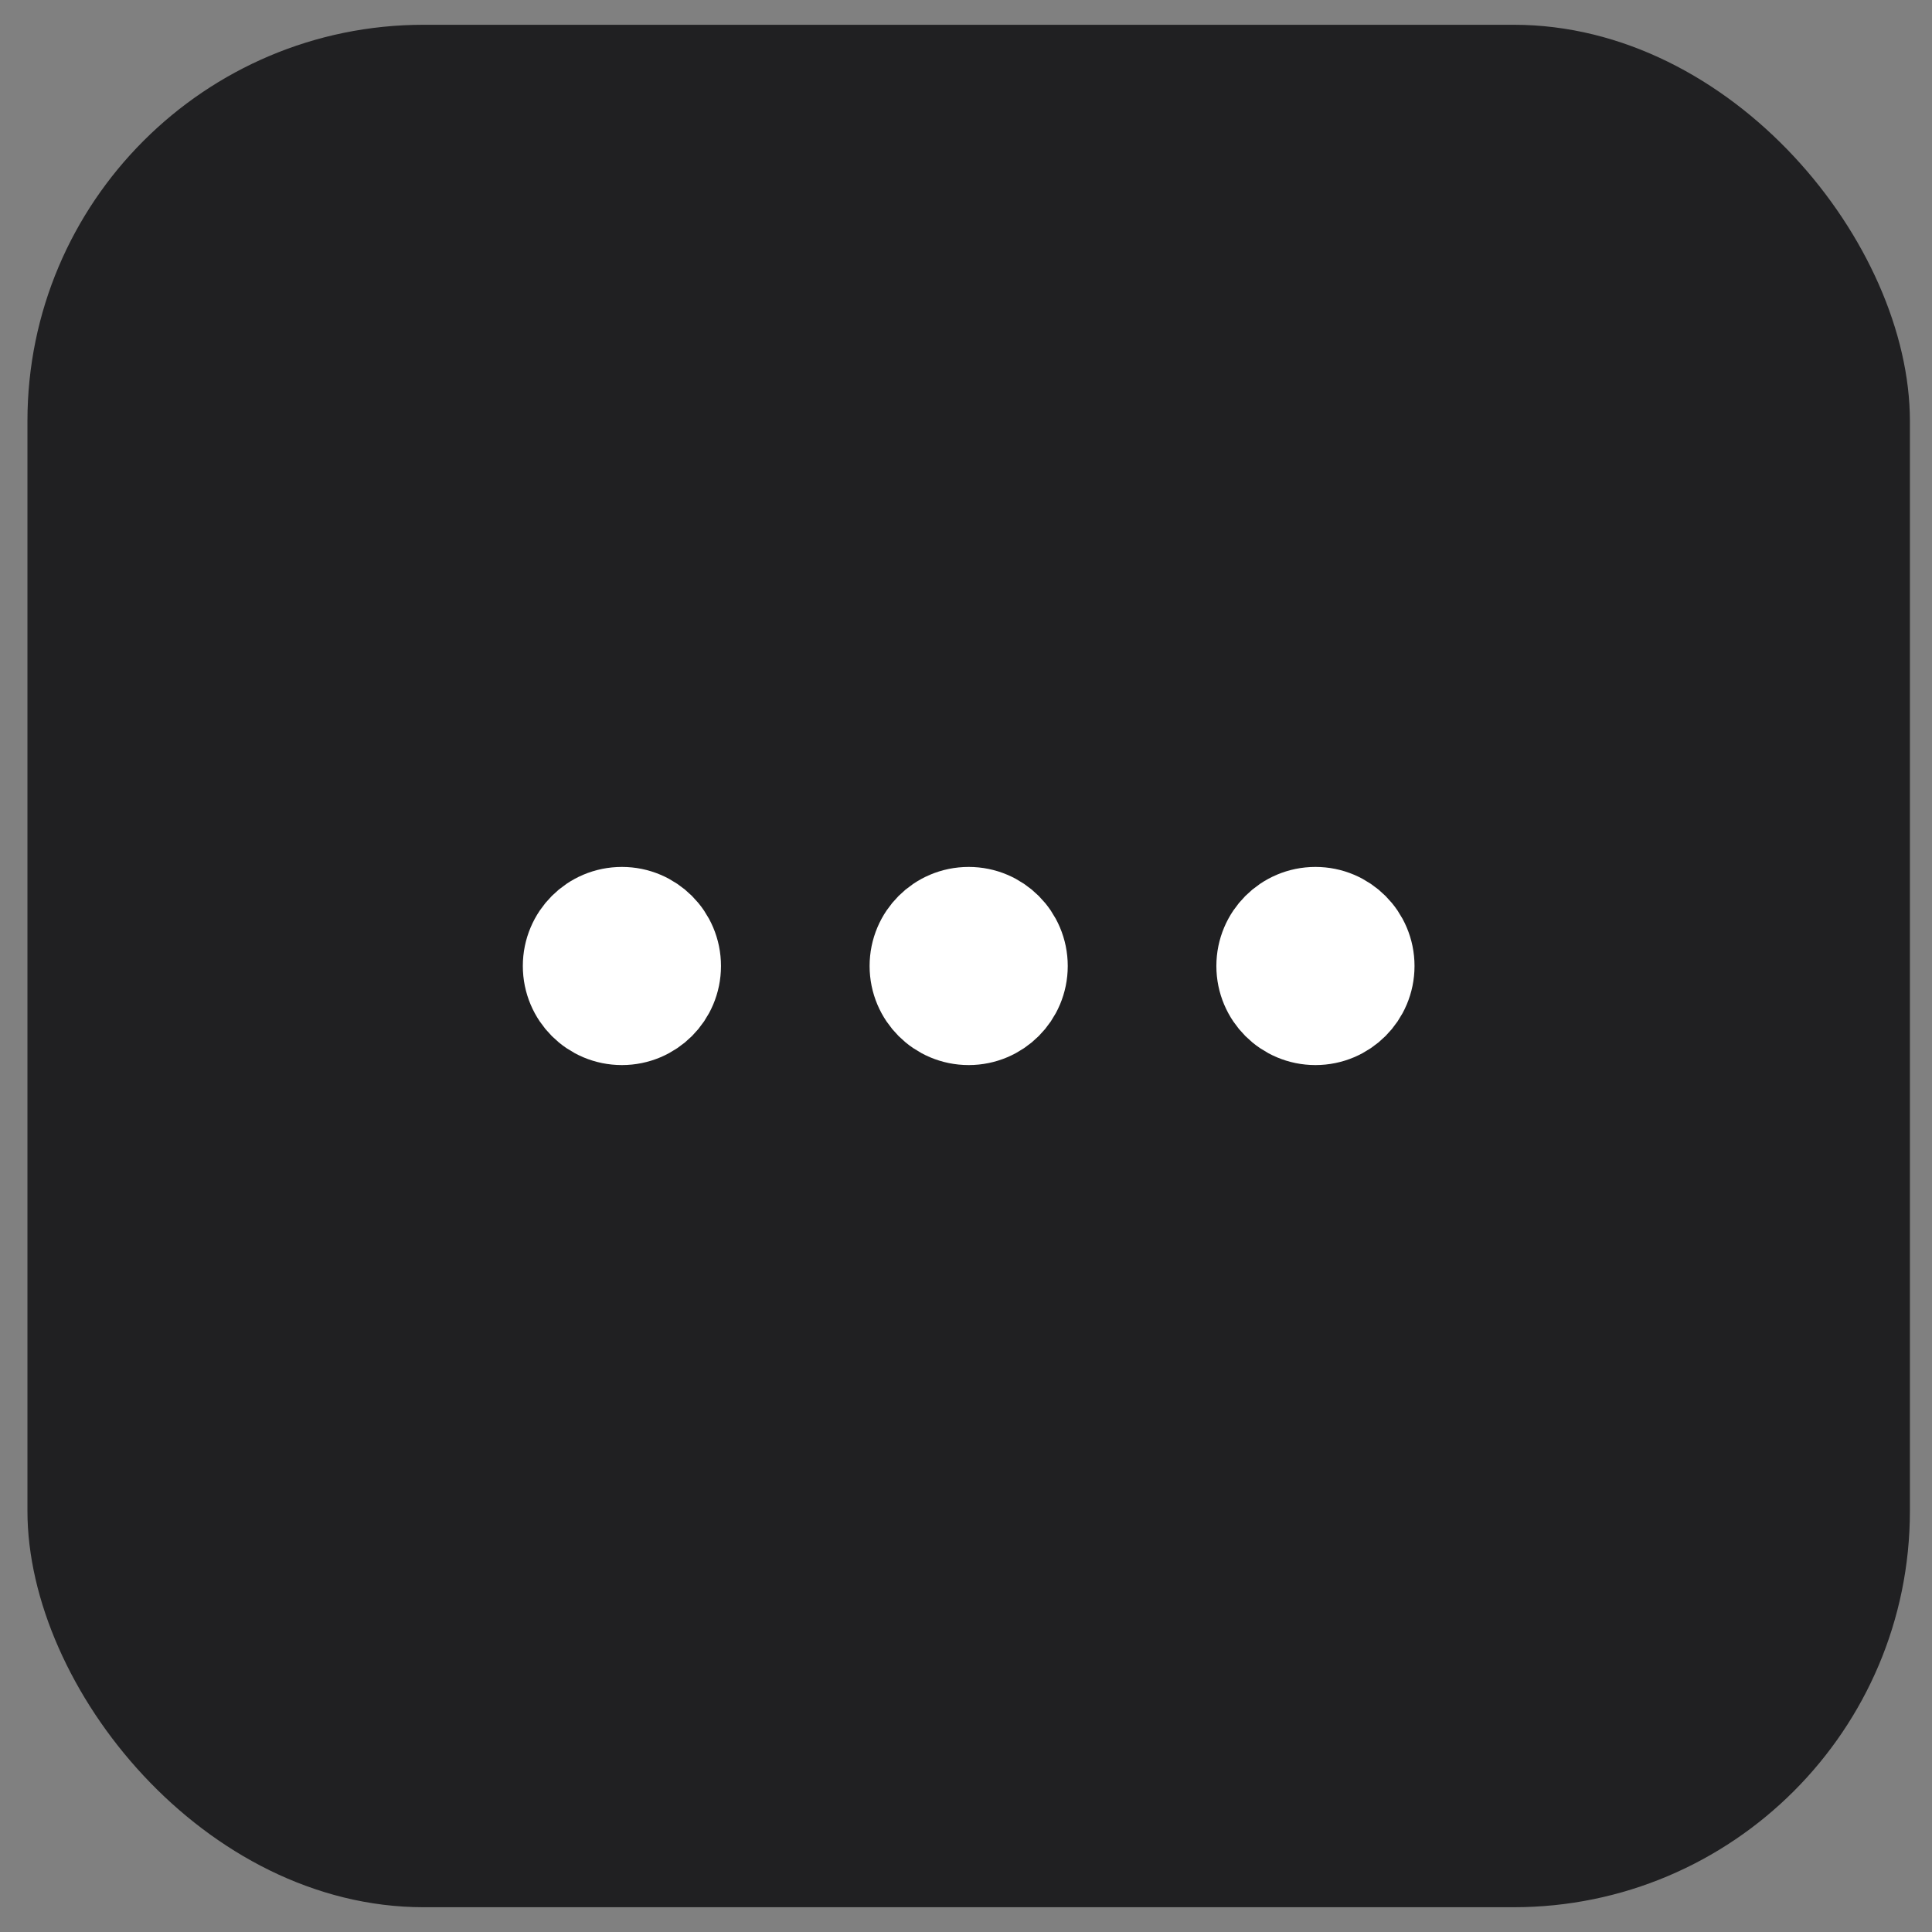 <svg width="39" height="39" viewBox="0 0 39 39" fill="none" xmlns="http://www.w3.org/2000/svg">
<rect x="0" y="0" width="39" height="39" fill="#808080" stroke="none"/>
<rect x="0.554" y="0.5" width="38" height="38" rx="8" fill="#202022"/>
<path d="M19.554 20.5C20.106 20.5 20.554 20.052 20.554 19.5C20.554 18.948 20.106 18.5 19.554 18.5C19.001 18.5 18.554 18.948 18.554 19.5C18.554 20.052 19.001 20.5 19.554 20.5Z" stroke="white" stroke-width="2" stroke-linecap="round" stroke-linejoin="round"/>
<path d="M26.554 20.5C27.106 20.5 27.554 20.052 27.554 19.5C27.554 18.948 27.106 18.5 26.554 18.5C26.001 18.5 25.554 18.948 25.554 19.5C25.554 20.052 26.001 20.5 26.554 20.5Z" stroke="white" stroke-width="2" stroke-linecap="round" stroke-linejoin="round"/>
<path d="M12.554 20.5C13.106 20.5 13.554 20.052 13.554 19.5C13.554 18.948 13.106 18.5 12.554 18.5C12.001 18.5 11.554 18.948 11.554 19.5C11.554 20.052 12.001 20.5 12.554 20.5Z" stroke="white" stroke-width="2" stroke-linecap="round" stroke-linejoin="round"/>
</svg>
